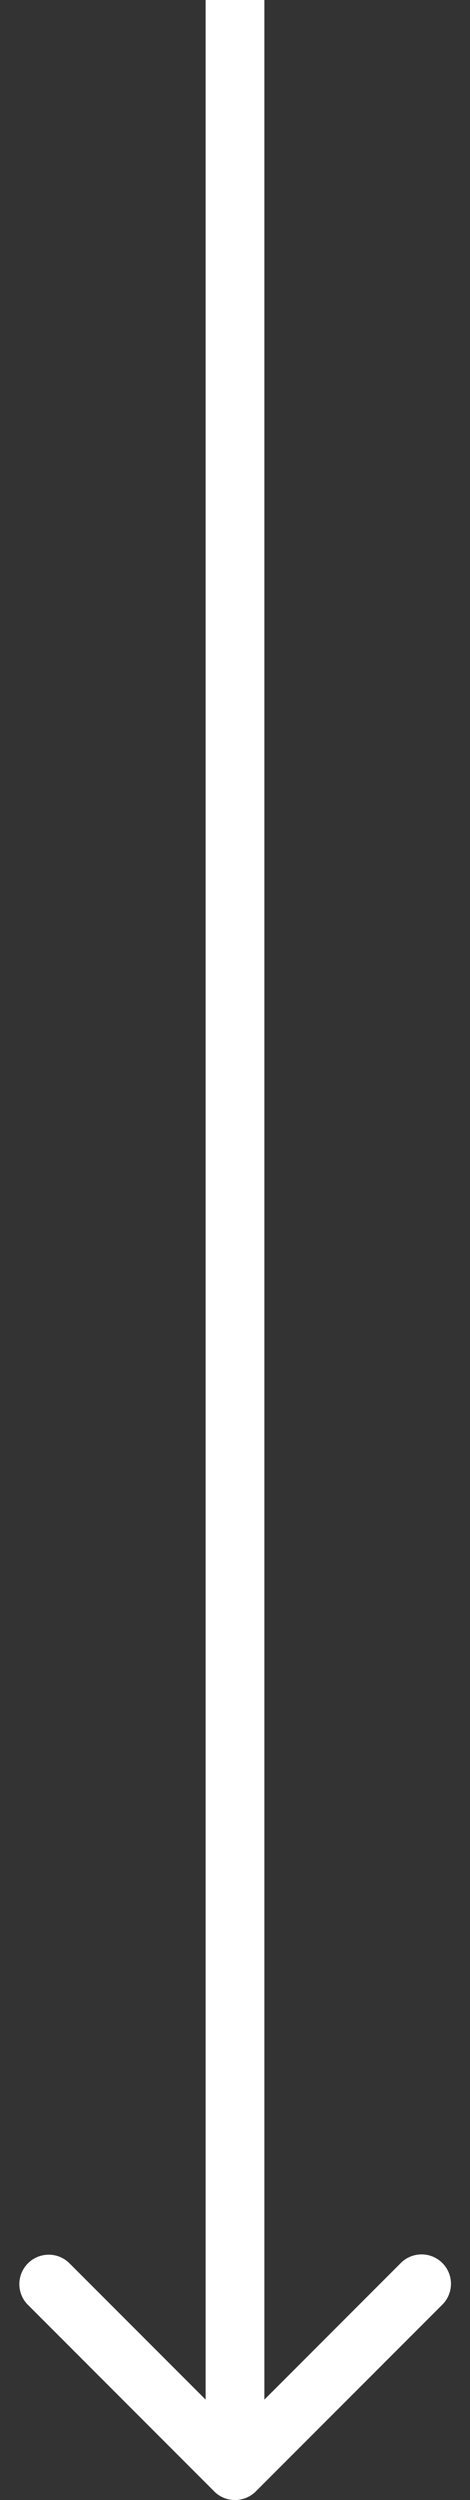 <svg width="16" height="85" fill="none" xmlns="http://www.w3.org/2000/svg"><rect width="100%" height="100%" fill="#333333" stroke="none"/><path d="M7.293 84.707a1 1 0 0 0 1.414 0l6.364-6.364a1 1 0 0 0-1.414-1.414L8 82.586l-5.657-5.657A1 1 0 0 0 .93 78.343l6.364 6.364ZM7 0v84h2V0H7Z" fill="#fff"/></svg>